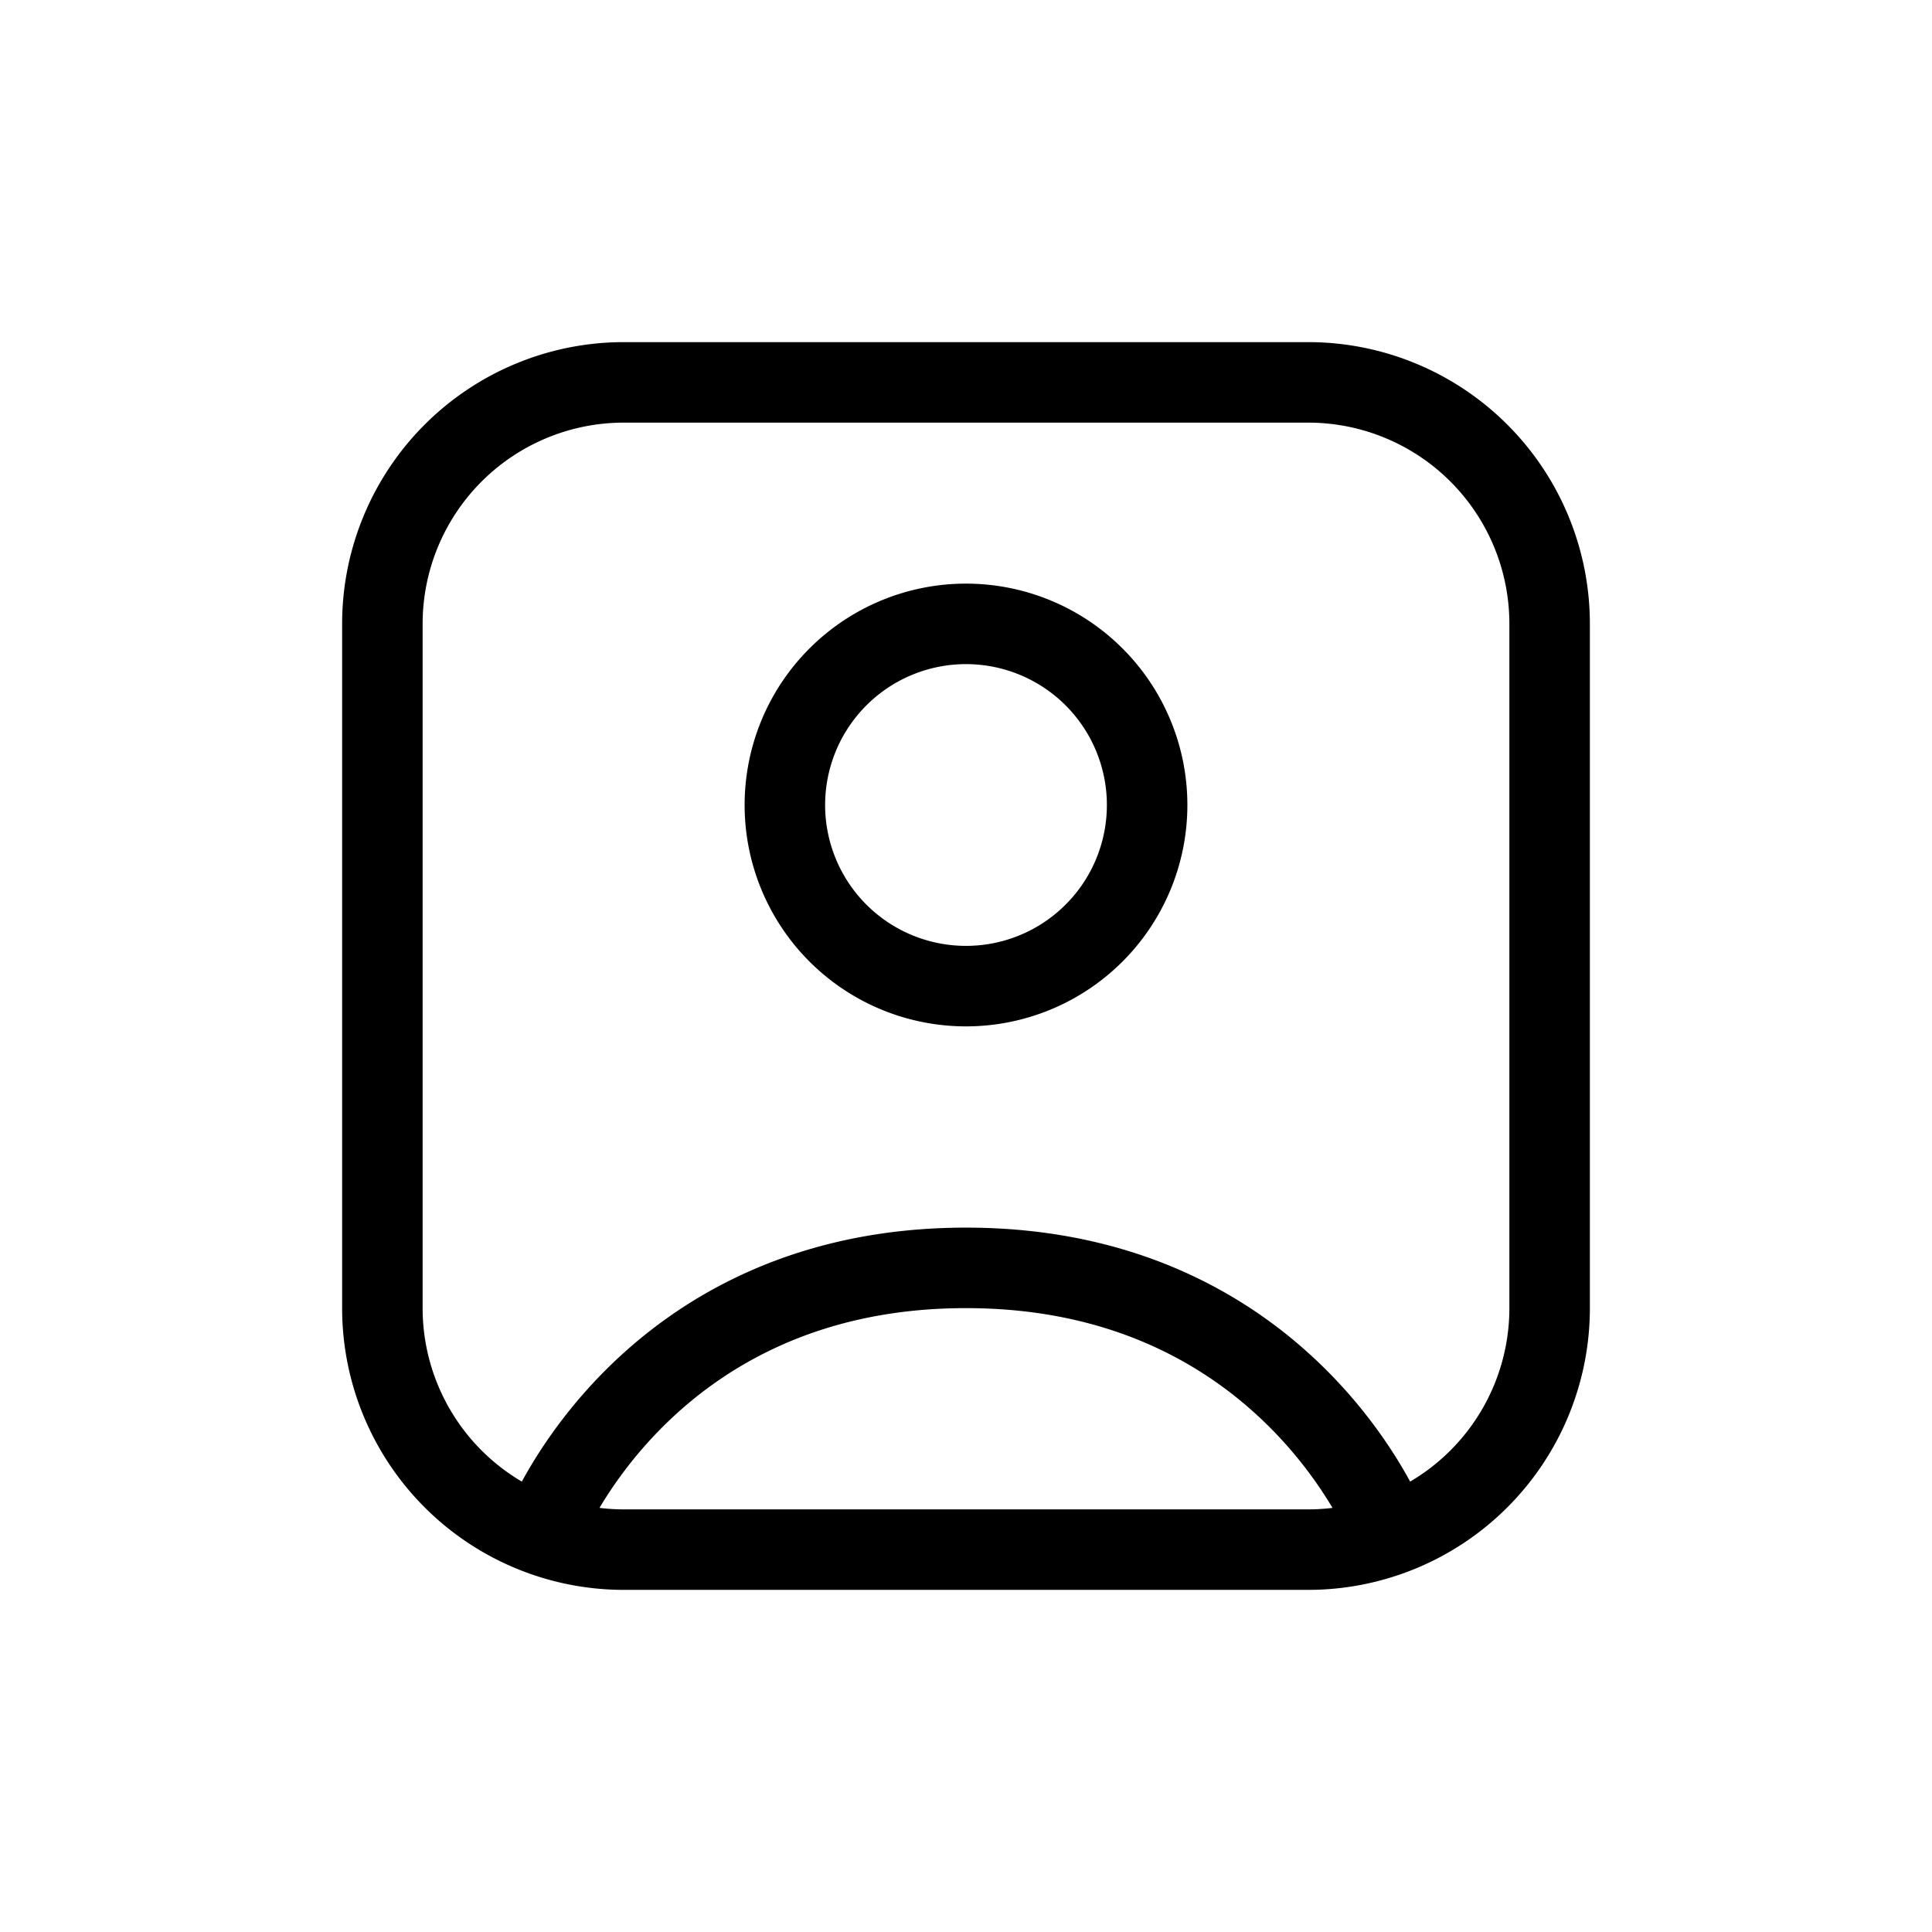 <svg xmlns="http://www.w3.org/2000/svg" width="24" height="24" fill="none" viewBox="0 0 24 24">
  <path stroke="currentColor" stroke-linecap="round" stroke-linejoin="round" d="M6.75 19S8 15.75 12 15.75 17.25 19 17.25 19m-3-9a2.25 2.25 0 1 1-4.5 0 2.25 2.25 0 0 1 4.5 0Zm-6.5 9.25h8.5a3 3 0 0 0 3-3v-8.5a3 3 0 0 0-3-3h-8.5a3 3 0 0 0-3 3v8.5a3 3 0 0 0 3 3Z"/>
</svg>
